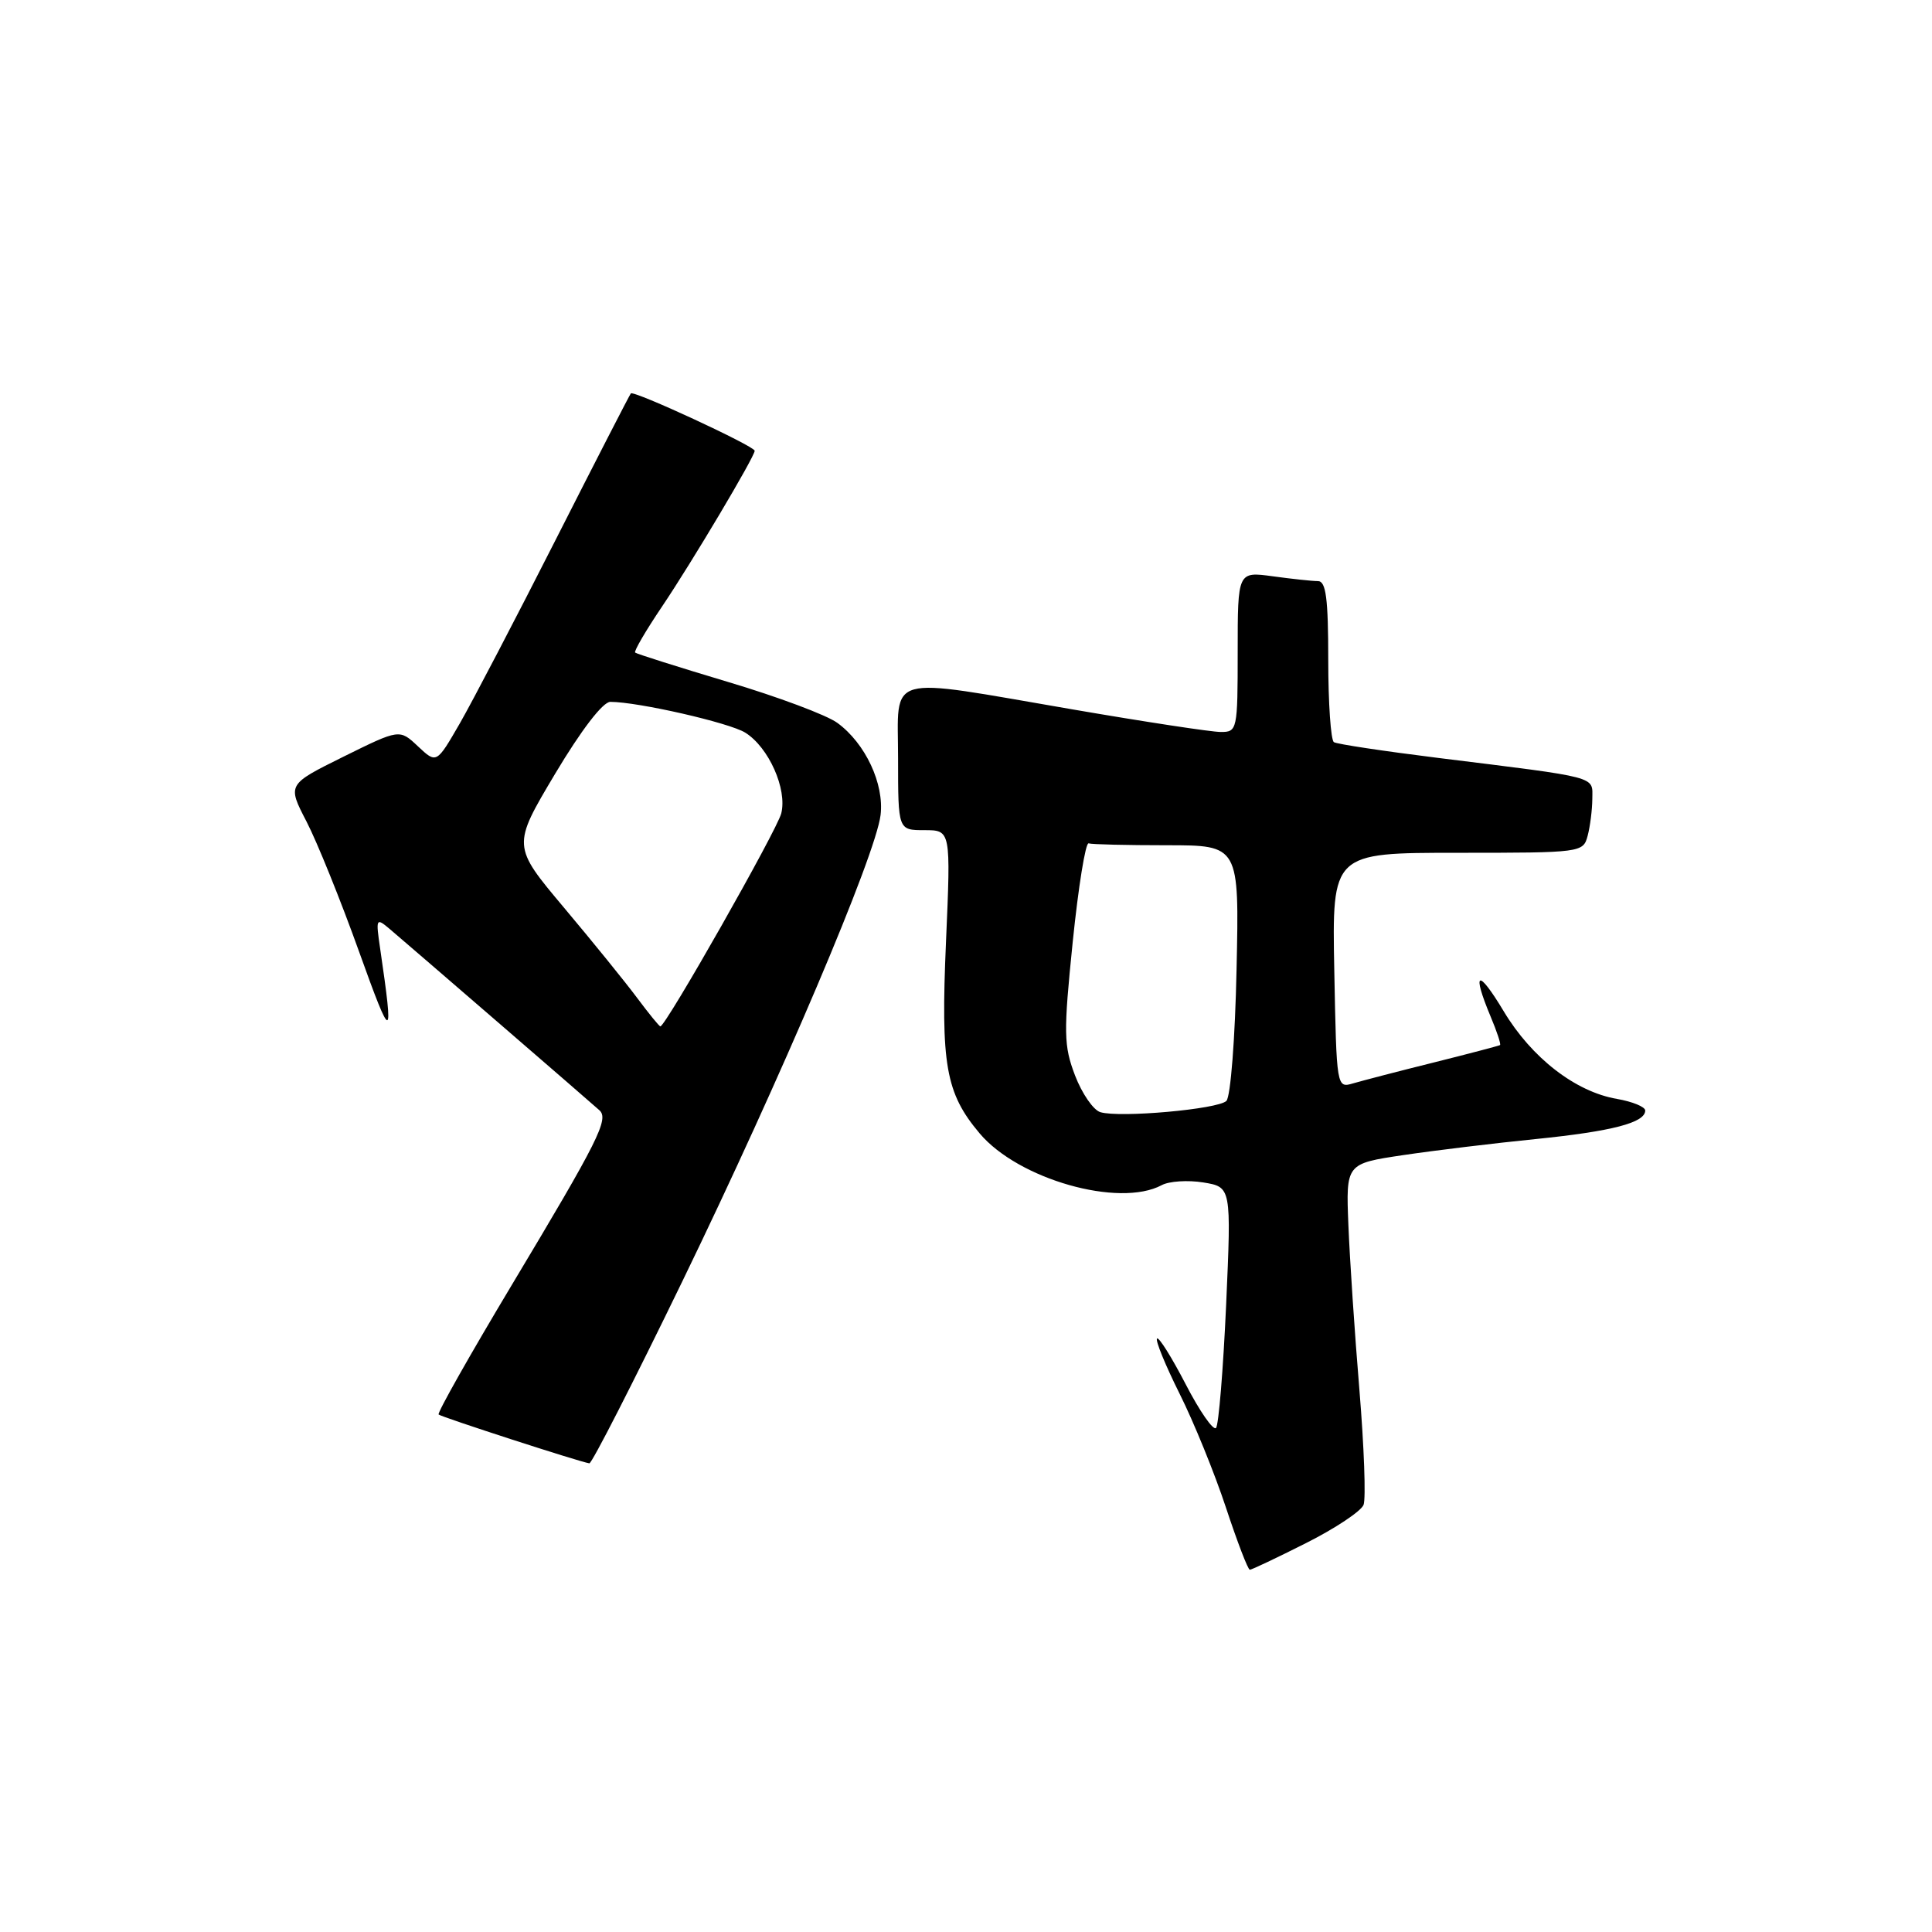 <?xml version="1.0" encoding="UTF-8" standalone="no"?>
<!DOCTYPE svg PUBLIC "-//W3C//DTD SVG 1.1//EN" "http://www.w3.org/Graphics/SVG/1.1/DTD/svg11.dtd" >
<svg xmlns="http://www.w3.org/2000/svg" xmlns:xlink="http://www.w3.org/1999/xlink" version="1.1" viewBox="0 0 256 256">
 <g >
 <path fill="currentColor"
d=" M 173.07 204.46 C 176.93 202.52 180.35 200.24 180.68 199.40 C 181.00 198.56 180.75 191.71 180.13 184.18 C 179.50 176.66 178.85 166.83 178.67 162.35 C 178.34 154.19 178.34 154.19 185.92 153.06 C 190.09 152.44 198.00 151.48 203.50 150.93 C 213.65 149.90 218.00 148.76 218.00 147.15 C 218.00 146.66 216.31 145.97 214.25 145.61 C 208.76 144.67 202.95 140.17 199.25 134.00 C 195.82 128.29 194.98 128.62 197.51 134.69 C 198.35 136.68 198.91 138.38 198.76 138.48 C 198.62 138.57 194.68 139.61 190.00 140.78 C 185.32 141.94 180.51 143.20 179.30 143.55 C 177.11 144.20 177.10 144.15 176.80 128.60 C 176.50 113.00 176.50 113.00 193.13 113.00 C 209.54 113.00 209.78 112.97 210.37 110.75 C 210.70 109.51 210.98 107.30 210.99 105.84 C 211.00 102.81 212.12 103.10 190.50 100.42 C 183.35 99.53 177.16 98.60 176.75 98.34 C 176.34 98.09 176.00 93.18 176.00 87.44 C 176.00 79.30 175.70 77.00 174.64 77.00 C 173.89 77.00 171.19 76.71 168.64 76.36 C 164.00 75.73 164.00 75.73 164.00 86.36 C 164.00 96.73 163.94 97.00 161.75 96.99 C 160.51 96.99 151.66 95.64 142.07 93.99 C 116.94 89.68 119.00 89.10 119.00 100.50 C 119.00 110.00 119.00 110.00 122.49 110.00 C 125.99 110.00 125.99 110.00 125.35 124.79 C 124.64 141.07 125.30 144.83 129.80 150.17 C 134.92 156.26 148.27 160.06 153.93 157.04 C 154.91 156.51 157.39 156.35 159.44 156.68 C 163.16 157.29 163.16 157.29 162.47 172.89 C 162.08 181.48 161.48 188.82 161.13 189.21 C 160.77 189.60 158.96 187.00 157.11 183.42 C 155.26 179.85 153.55 177.12 153.31 177.36 C 153.07 177.60 154.41 180.88 156.29 184.65 C 158.18 188.42 160.94 195.21 162.44 199.75 C 163.94 204.29 165.36 208.00 165.61 208.00 C 165.85 208.00 169.21 206.41 173.07 204.46 Z  M 90.43 169.75 C 103.54 142.73 116.03 113.34 116.68 108.00 C 117.18 103.87 114.67 98.50 110.96 95.79 C 109.57 94.76 103.04 92.32 96.46 90.36 C 89.88 88.39 84.35 86.64 84.16 86.47 C 83.97 86.30 85.59 83.53 87.75 80.33 C 91.70 74.47 100.00 60.51 100.00 59.73 C 100.00 59.12 83.96 51.69 83.59 52.13 C 83.42 52.33 78.94 61.05 73.64 71.50 C 68.34 81.95 62.62 92.91 60.93 95.85 C 57.84 101.20 57.84 101.20 55.39 98.90 C 52.94 96.59 52.94 96.59 45.50 100.27 C 38.07 103.95 38.07 103.95 40.61 108.85 C 42.01 111.55 45.15 119.32 47.59 126.13 C 51.95 138.28 52.21 138.25 50.38 125.75 C 49.78 121.67 49.83 121.57 51.63 123.09 C 54.25 125.31 78.30 146.09 79.42 147.11 C 80.72 148.28 79.33 151.06 67.80 170.29 C 62.27 179.52 57.91 187.23 58.12 187.43 C 58.47 187.76 76.74 193.69 78.09 193.90 C 78.41 193.96 83.96 183.09 90.43 169.75 Z  M 145.81 147.37 C 144.88 147.10 143.37 144.91 142.45 142.51 C 140.94 138.54 140.91 136.90 142.14 124.82 C 142.89 117.49 143.84 111.61 144.25 111.75 C 144.66 111.89 149.32 112.00 154.60 112.00 C 164.21 112.00 164.21 112.00 163.85 128.45 C 163.66 137.60 163.06 145.33 162.50 145.88 C 161.37 146.98 148.41 148.14 145.81 147.37 Z  M 84.44 132.25 C 82.91 130.19 78.55 124.81 74.75 120.29 C 67.86 112.09 67.86 112.09 73.55 102.54 C 77.02 96.73 79.88 93.00 80.87 93.00 C 84.53 93.00 96.66 95.77 98.75 97.08 C 101.86 99.02 104.33 104.56 103.52 107.78 C 102.95 110.03 88.21 136.00 87.50 136.00 C 87.35 136.00 85.98 134.31 84.44 132.25 Z "/>
</g>
</svg>